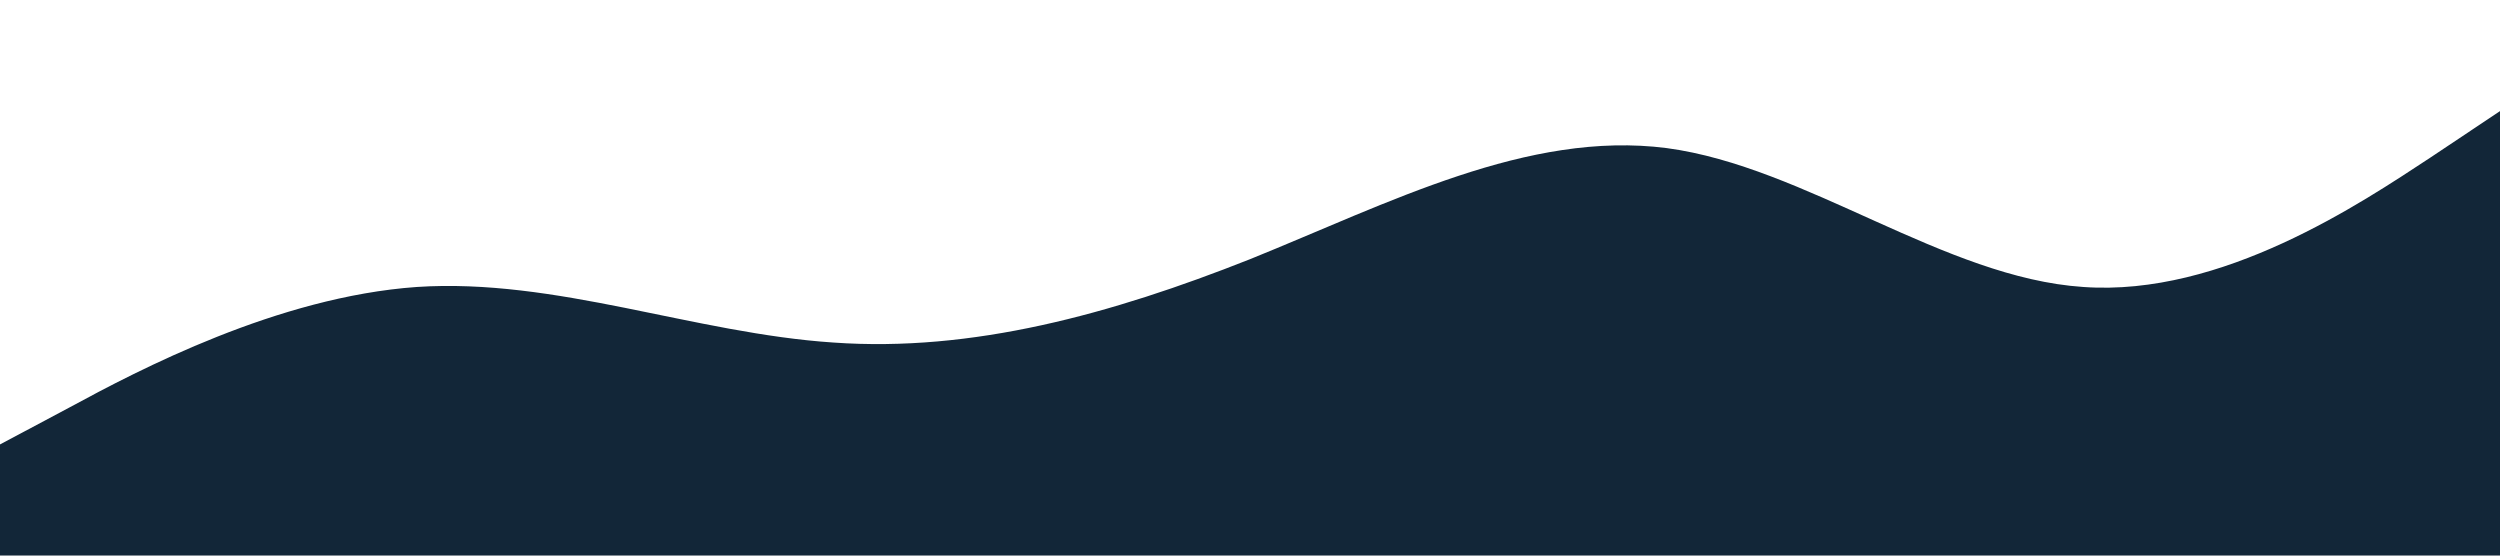 <?xml version="1.0" standalone="no"?><svg xmlns="http://www.w3.org/2000/svg" viewBox="0 0 1440 320"><path fill="#122638" fill-opacity="1" d="M0,256L40,234.7C80,213,160,171,240,165.3C320,160,400,192,480,197.3C560,203,640,181,720,149.3C800,117,880,75,960,85.3C1040,96,1120,160,1200,165.3C1280,171,1360,117,1400,90.7L1440,64L1440,320L1400,320C1360,320,1280,320,1200,320C1120,320,1040,320,960,320C880,320,800,320,720,320C640,320,560,320,480,320C400,320,320,320,240,320C160,320,80,320,40,320L0,320Z"></path></svg>